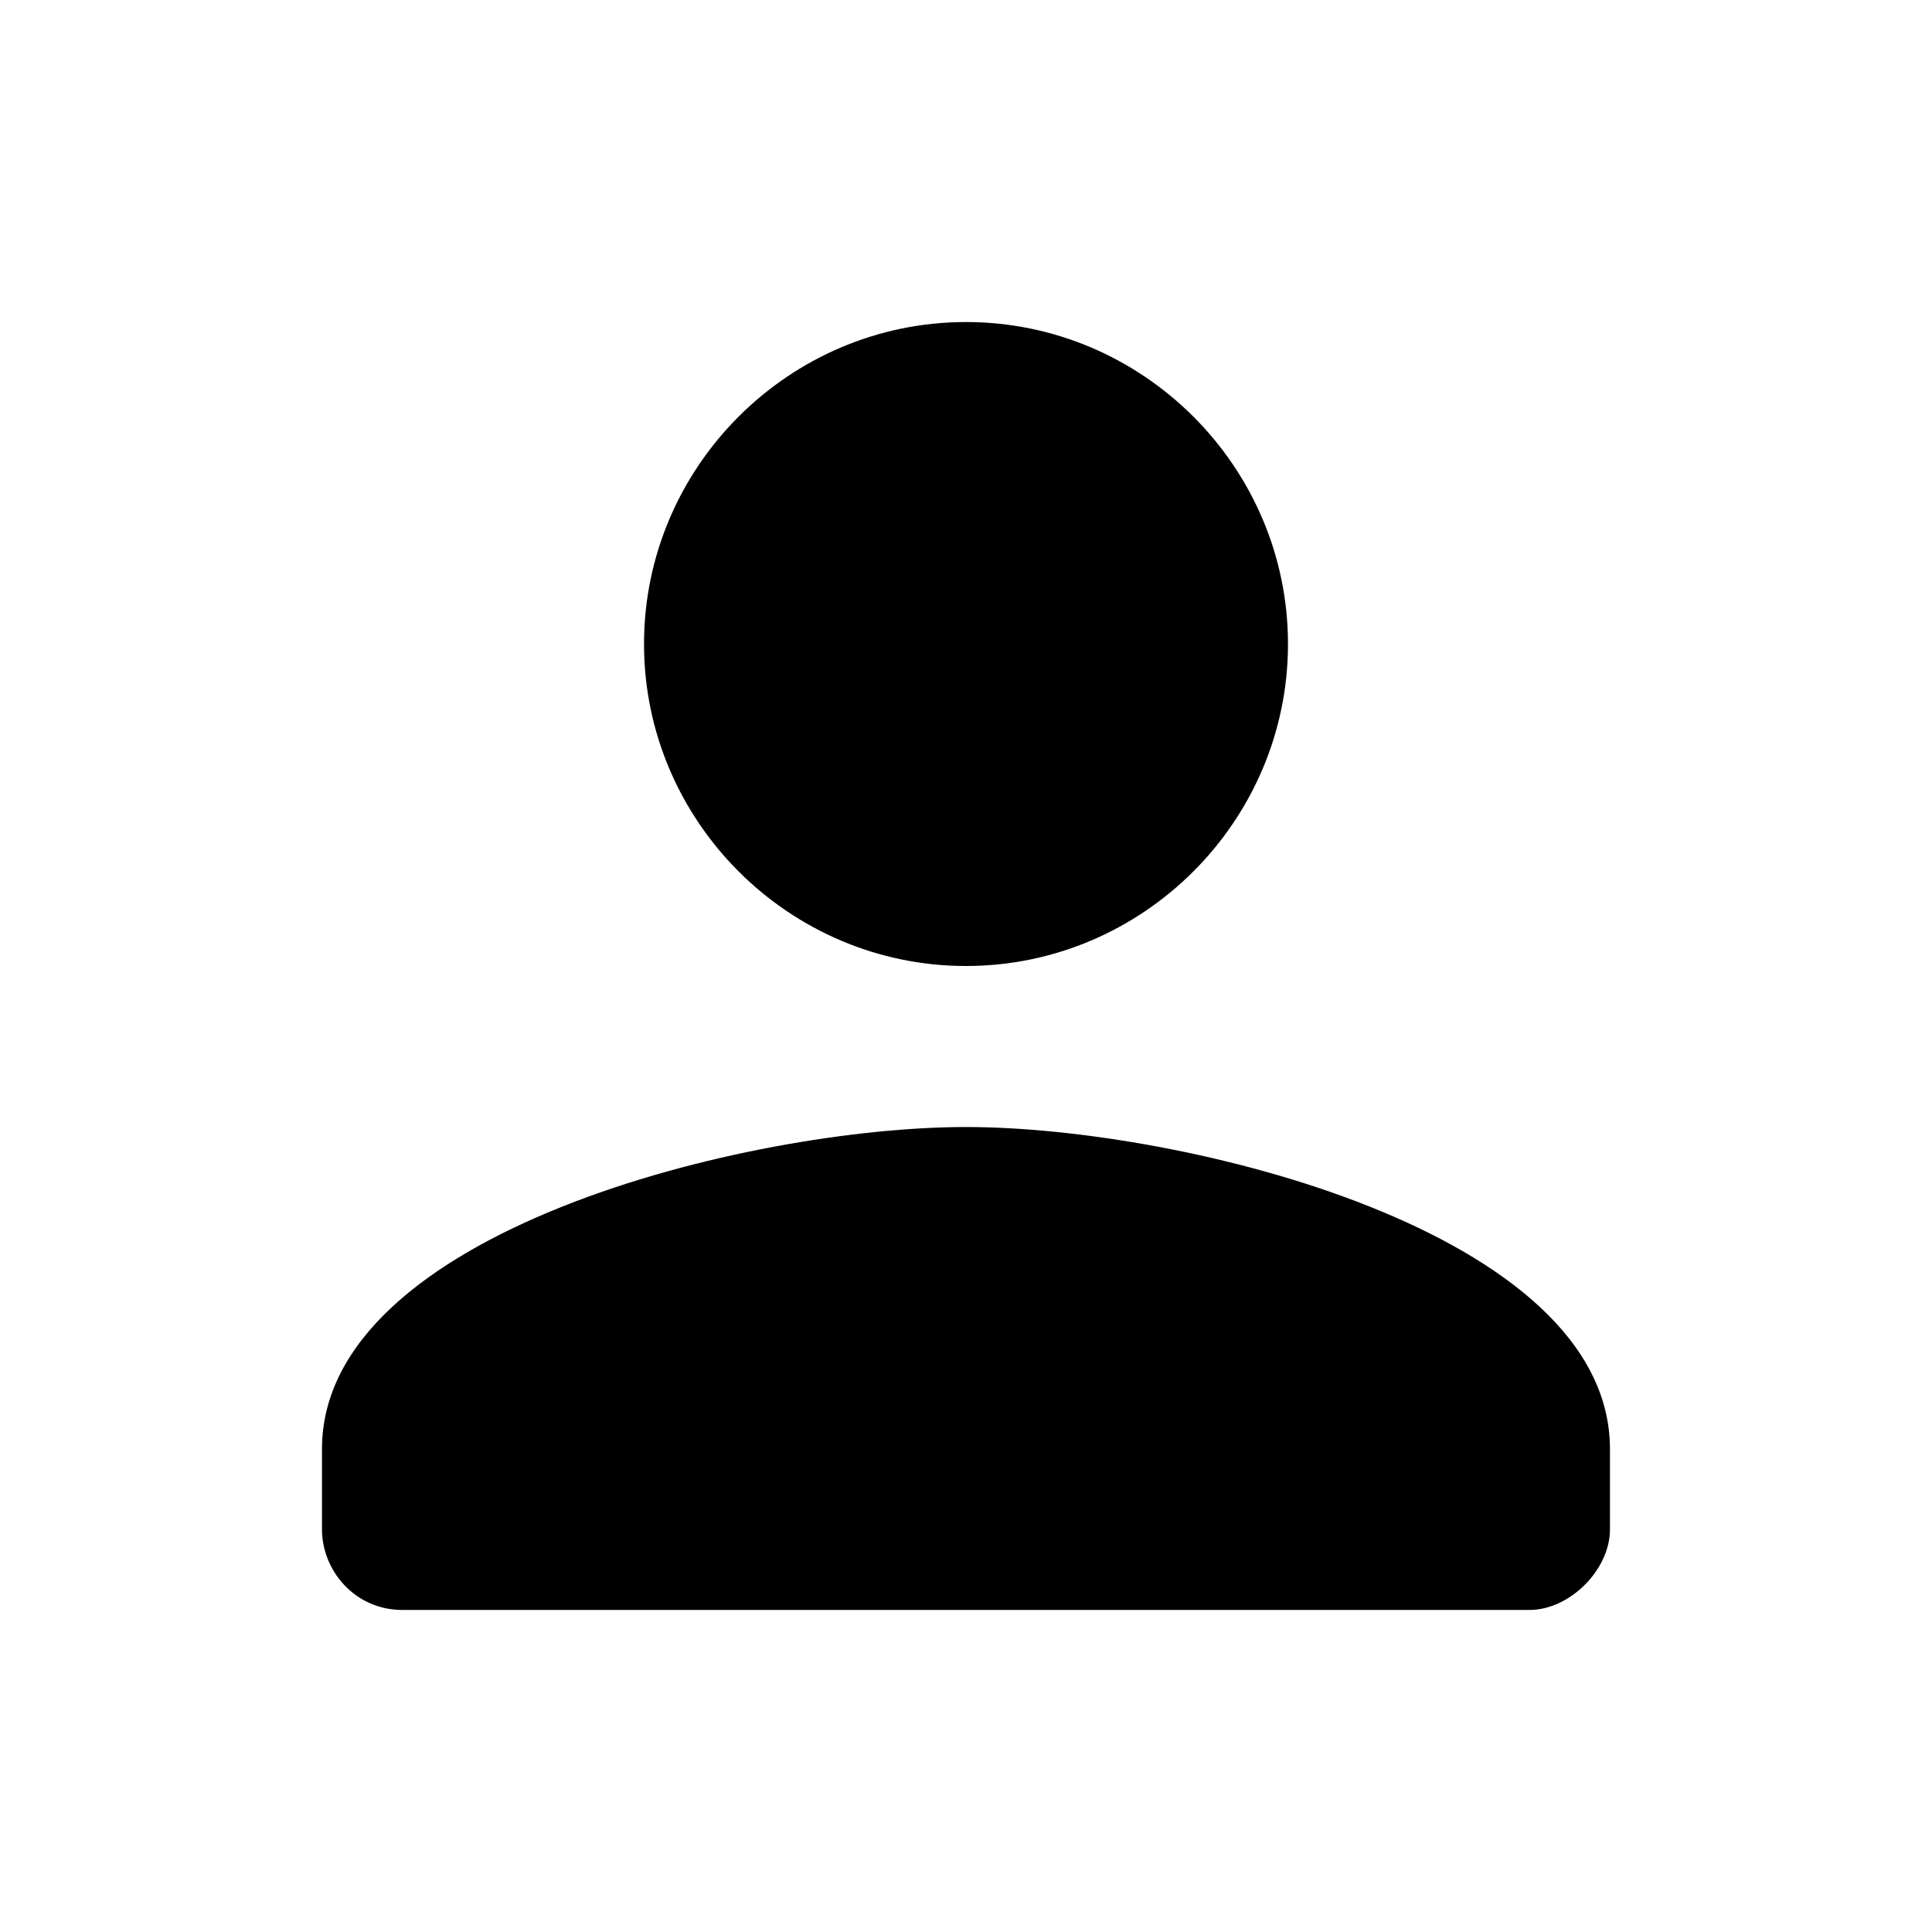 <!-- Generated by IcoMoon.io -->
<svg version="1.1" xmlns="http://www.w3.org/2000/svg" width="32" height="32" viewBox="0 0 32 32">
<title>account</title>
<path d="M16 16c2.933 0 5.333-2.4 5.333-5.333s-2.4-5.333-5.333-5.333c-2.933 0-5.333 2.4-5.333 5.333s2.4 5.333 5.333 5.333zM16 18.667c-3.6 0-10.667 1.733-10.667 5.333v1.333c0 0.667 0.533 1.333 1.333 1.333h18.667c0.667 0 1.333-0.667 1.333-1.333v-1.333c0-3.6-7.067-5.333-10.667-5.333z"></path>
</svg>
